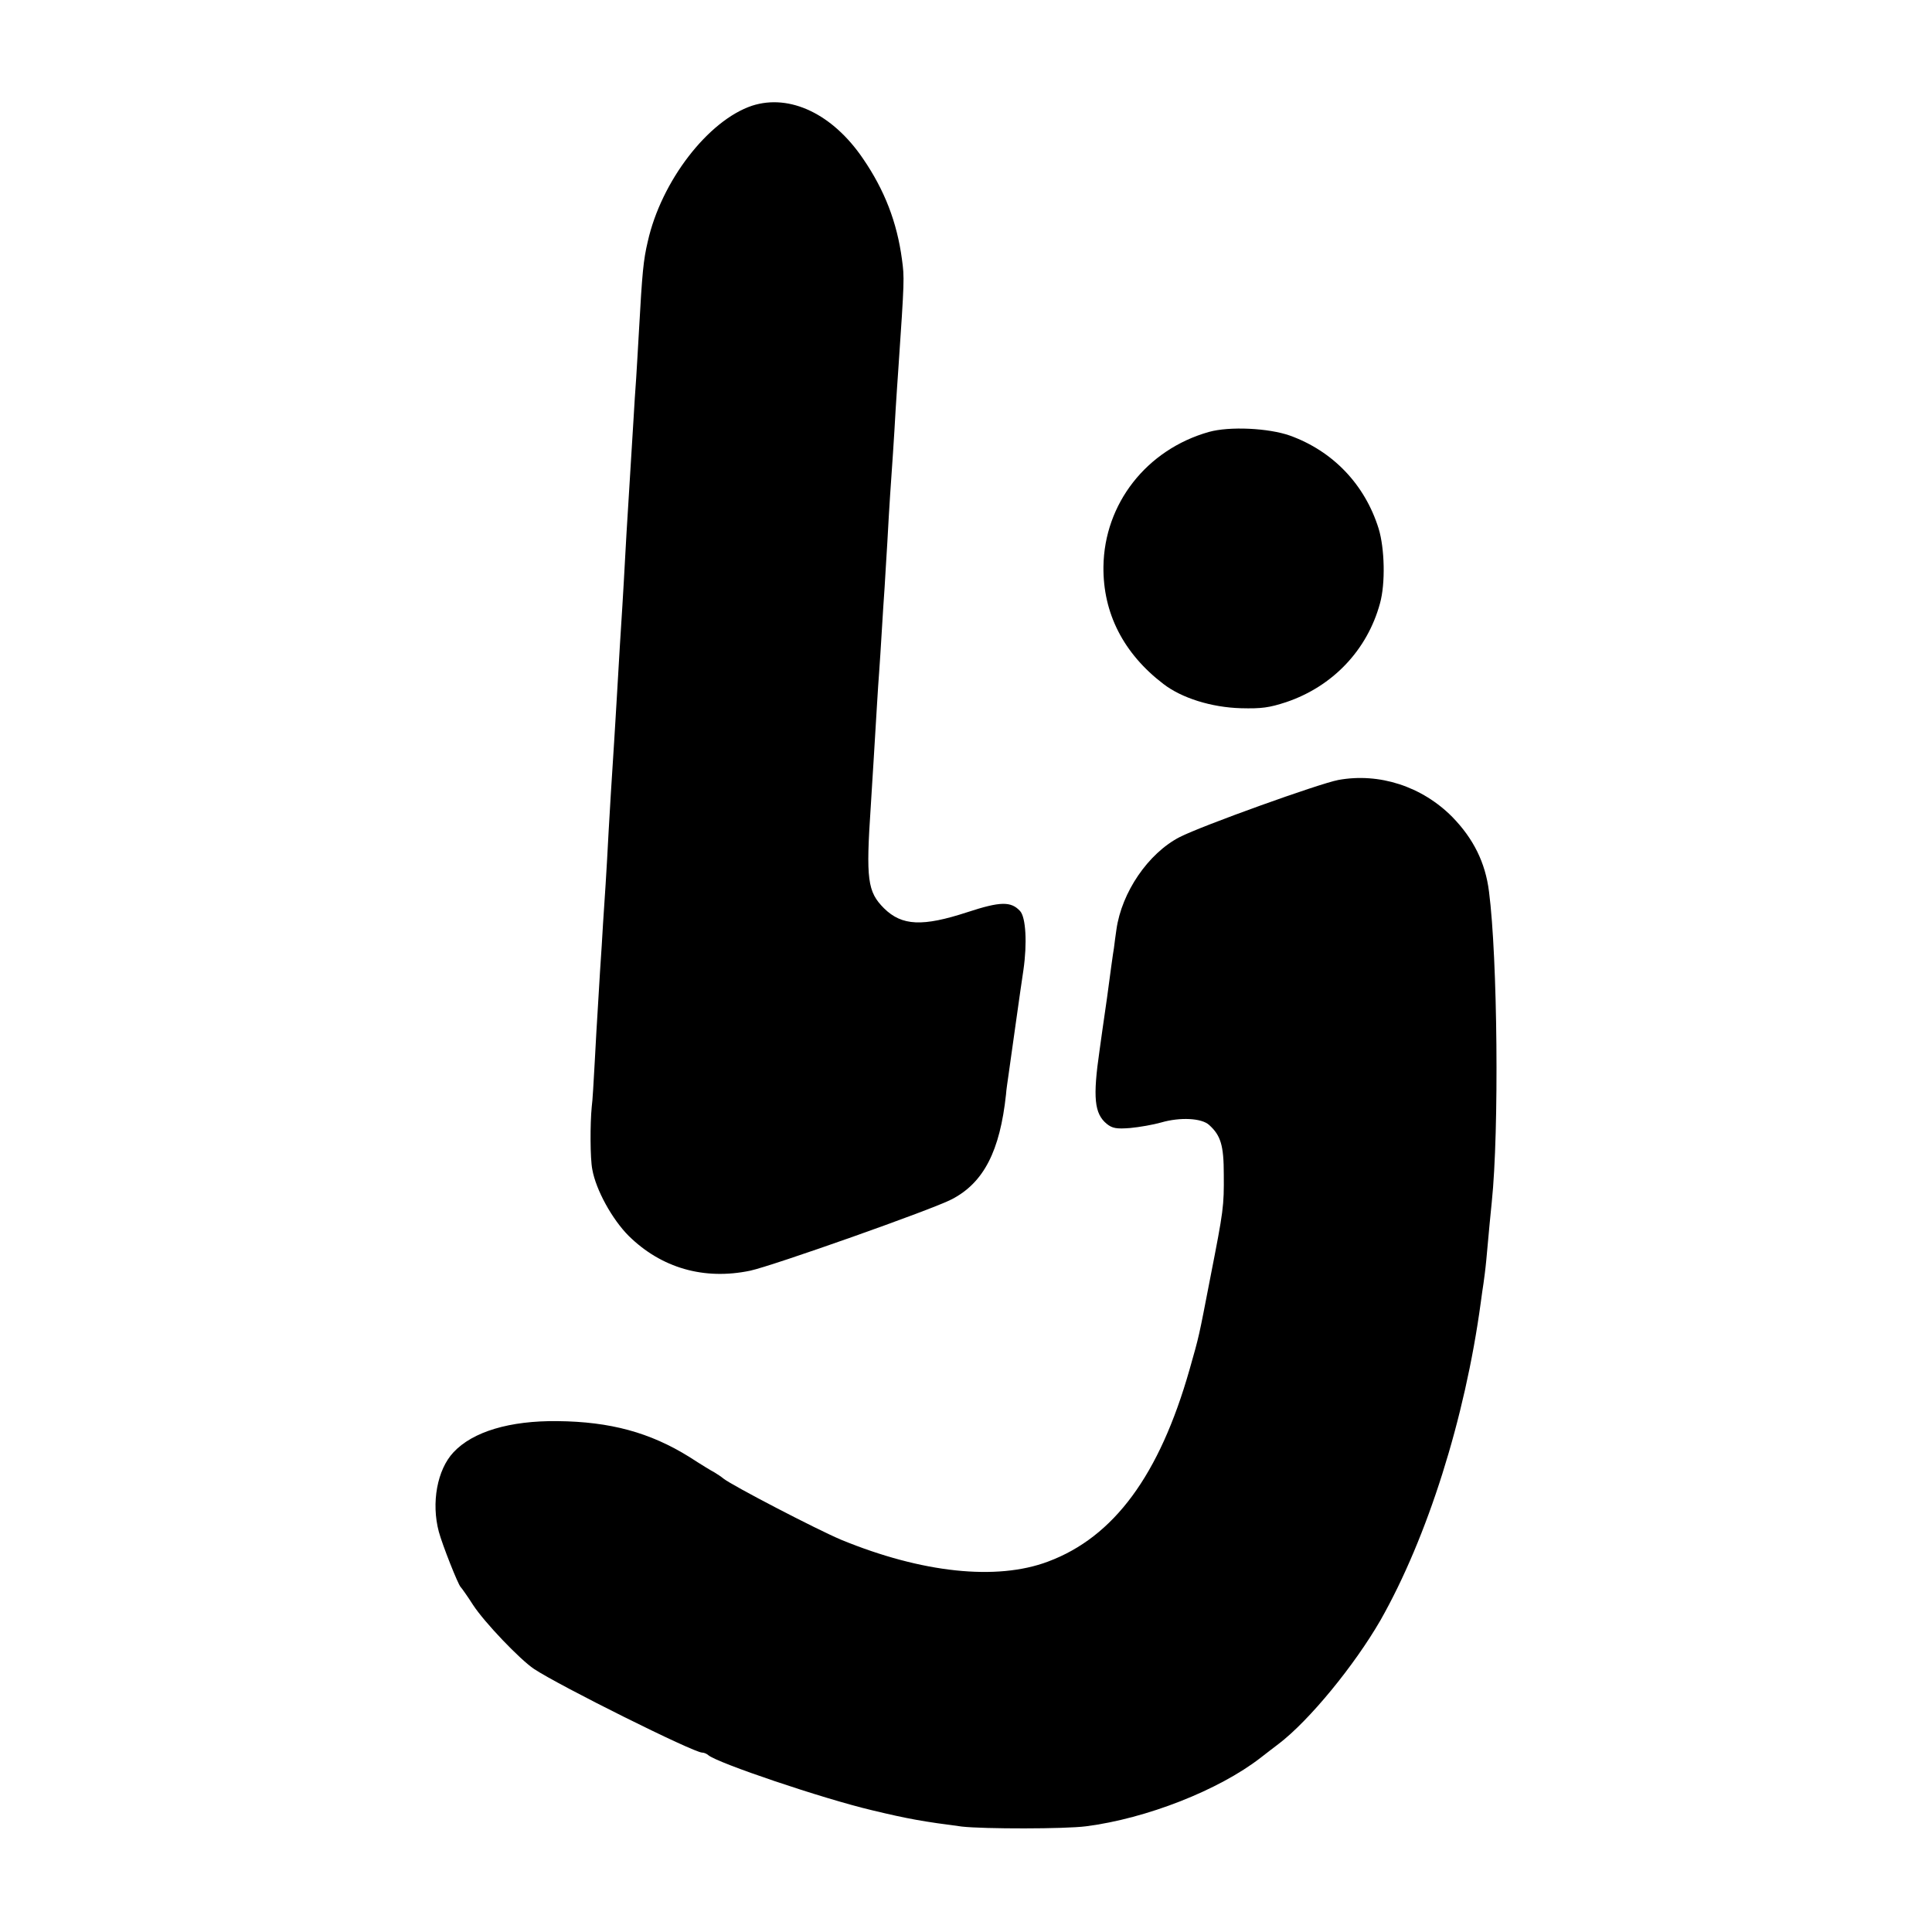 <?xml version="1.0" standalone="no"?>
<!DOCTYPE svg PUBLIC "-//W3C//DTD SVG 20010904//EN"
 "http://www.w3.org/TR/2001/REC-SVG-20010904/DTD/svg10.dtd">
<svg version="1.0" xmlns="http://www.w3.org/2000/svg"
 width="700pt" height="700pt" viewBox="0 0 700 700"
 preserveAspectRatio="xMidYMid meet">
<g transform="translate(0,700) scale(0.1,-0.1)"
fill="#000000" stroke="none">
<path d="M2725 6617 c-159 -53 -329 -273 -378 -492 -16 -68 -20 -110 -32 -325
-3 -58 -8 -134 -10 -170 -3 -36 -7 -105 -10 -155 -9 -145 -15 -245 -20 -325
-3 -41 -7 -118 -10 -170 -3 -52 -7 -131 -10 -175 -6 -93 -12 -189 -20 -330 -3
-55 -8 -129 -10 -165 -9 -141 -16 -249 -20 -325 -7 -138 -15 -257 -20 -330 -2
-38 -7 -117 -11 -175 -3 -58 -8 -125 -9 -150 -2 -25 -6 -103 -10 -175 -4 -71
-8 -146 -11 -165 -6 -60 -6 -187 2 -227 13 -74 72 -181 132 -241 118 -116 272
-161 440 -126 80 17 661 222 731 259 115 60 174 174 196 380 1 17 6 48 9 70 3
22 15 105 26 185 11 80 24 168 28 195 14 97 9 191 -12 214 -33 36 -72 35 -191
-4 -162 -53 -237 -50 -302 14 -60 60 -66 104 -48 370 3 53 8 125 10 161 11
179 16 270 20 320 2 30 7 100 10 155 3 55 8 125 10 155 2 30 6 105 10 165 3
61 8 137 10 170 6 85 15 216 20 310 3 44 7 112 10 150 22 322 22 329 13 395
-18 135 -63 251 -141 365 -110 162 -265 236 -402 192z"/>
<path d="M4380 5435 c-226 -64 -379 -260 -382 -488 -2 -169 73 -315 217 -425
66 -51 174 -85 281 -88 75 -2 103 2 164 22 169 57 294 189 340 358 20 72 17
199 -5 271 -50 160 -166 281 -322 337 -77 27 -218 34 -293 13z"/>
<path d="M4849 4174 c-69 -13 -495 -166 -575 -207 -114 -59 -210 -200 -229
-335 -3 -20 -7 -50 -9 -67 -3 -16 -14 -97 -25 -180 -12 -82 -24 -168 -27 -190
-25 -172 -19 -230 26 -267 20 -16 35 -19 85 -15 33 3 84 12 112 20 69 20 147
16 174 -9 42 -38 53 -74 53 -179 1 -116 -1 -130 -48 -370 -44 -227 -40 -210
-76 -337 -109 -383 -274 -607 -513 -696 -186 -70 -457 -41 -749 79 -88 37
-396 197 -427 222 -7 6 -22 16 -32 22 -10 5 -51 30 -91 56 -143 89 -287 128
-478 130 -173 2 -307 -38 -377 -113 -59 -63 -81 -183 -53 -288 13 -48 70 -192
79 -200 3 -3 24 -32 45 -65 41 -63 170 -198 221 -232 92 -61 578 -303 609
-303 7 0 16 -4 22 -9 31 -28 416 -158 594 -200 133 -32 187 -41 325 -59 79 -9
374 -9 450 1 219 28 481 131 632 248 21 16 50 39 65 50 112 85 276 286 370
449 170 300 306 730 363 1150 3 25 8 56 10 70 2 14 7 51 10 83 10 112 16 173
20 212 27 259 21 885 -10 1124 -13 106 -57 193 -133 271 -110 111 -265 161
-413 134z"/>
</g>
</svg>
